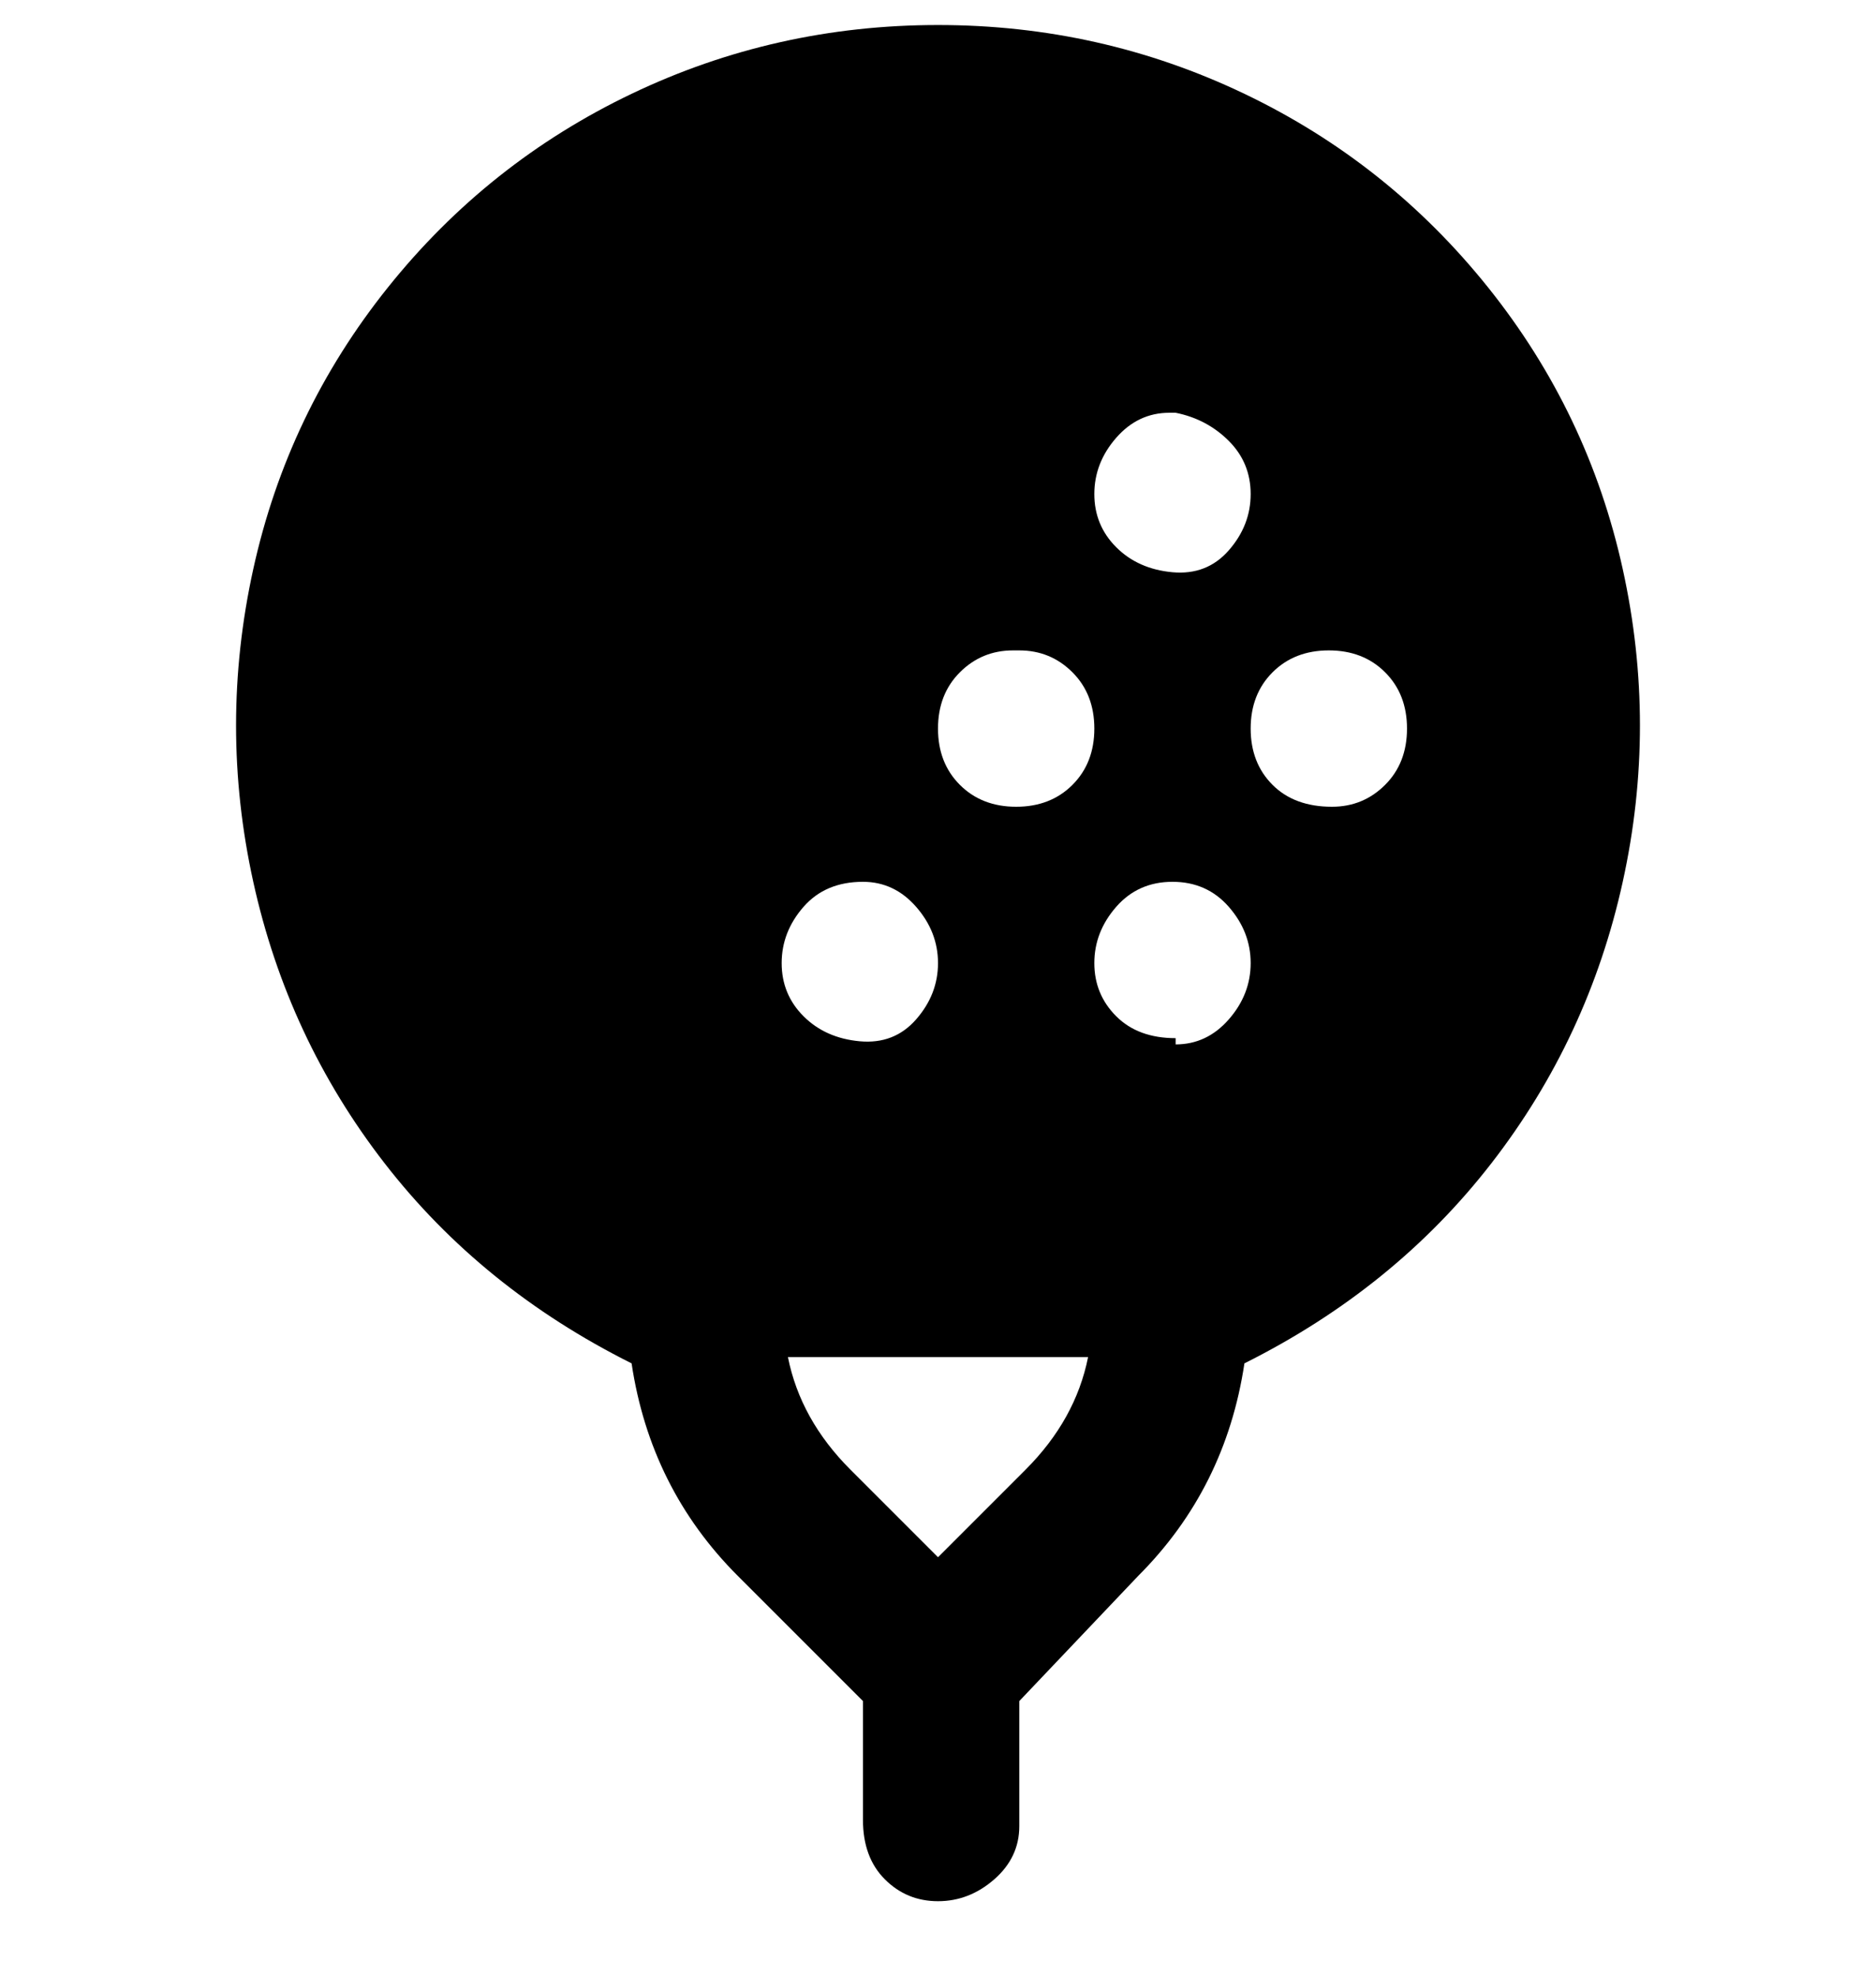 <svg viewBox="0 0 300 316" xmlns="http://www.w3.org/2000/svg"><path d="M150 4q-26 0-49 11T62 46Q46 66 40.5 91t0 50q5.5 25 21 45t39.5 32q3 20 17 34l20 20v19q0 6 3.5 9.5t8.5 3.5q5 0 9-3.5t4-8.5v-20l19-20q14-14 17-34 24-12 39.5-32t21-45q5.5-25 0-50T238 46q-16-20-39-31T150 4zm38 62q5 1 8.5 4.5T200 79q0 5-3.5 9t-9 3.5q-5.5-.5-9-4T175 79q0-5 3.5-9t8.5-4h1zm-25 38q5 0 8.5 3.5t3.5 9q0 5.5-3.5 9t-9 3.5q-5.5 0-9-3.5t-3.5-9q0-5.5 3.5-9t8.5-3.5h1zm-25 37q5 0 8.5 4t3.5 9q0 5-3.5 9t-9 3.5q-5.5-.5-9-4T125 154q0-5 3.5-9t9.5-4zm26 94l-14 14-14-14q-8-8-10-18h48q-2 10-10 18zm24-69q-6 0-9.5-3.5T175 154q0-5 3.5-9t9-4q5.5 0 9 4t3.5 9q0 5-3.5 9t-8.5 4v-1zm25-37q-6 0-9.5-3.5t-3.5-9q0-5.5 3.5-9t9-3.5q5.5 0 9 3.5t3.5 9q0 5.5-3.5 9T213 129z"/></svg>